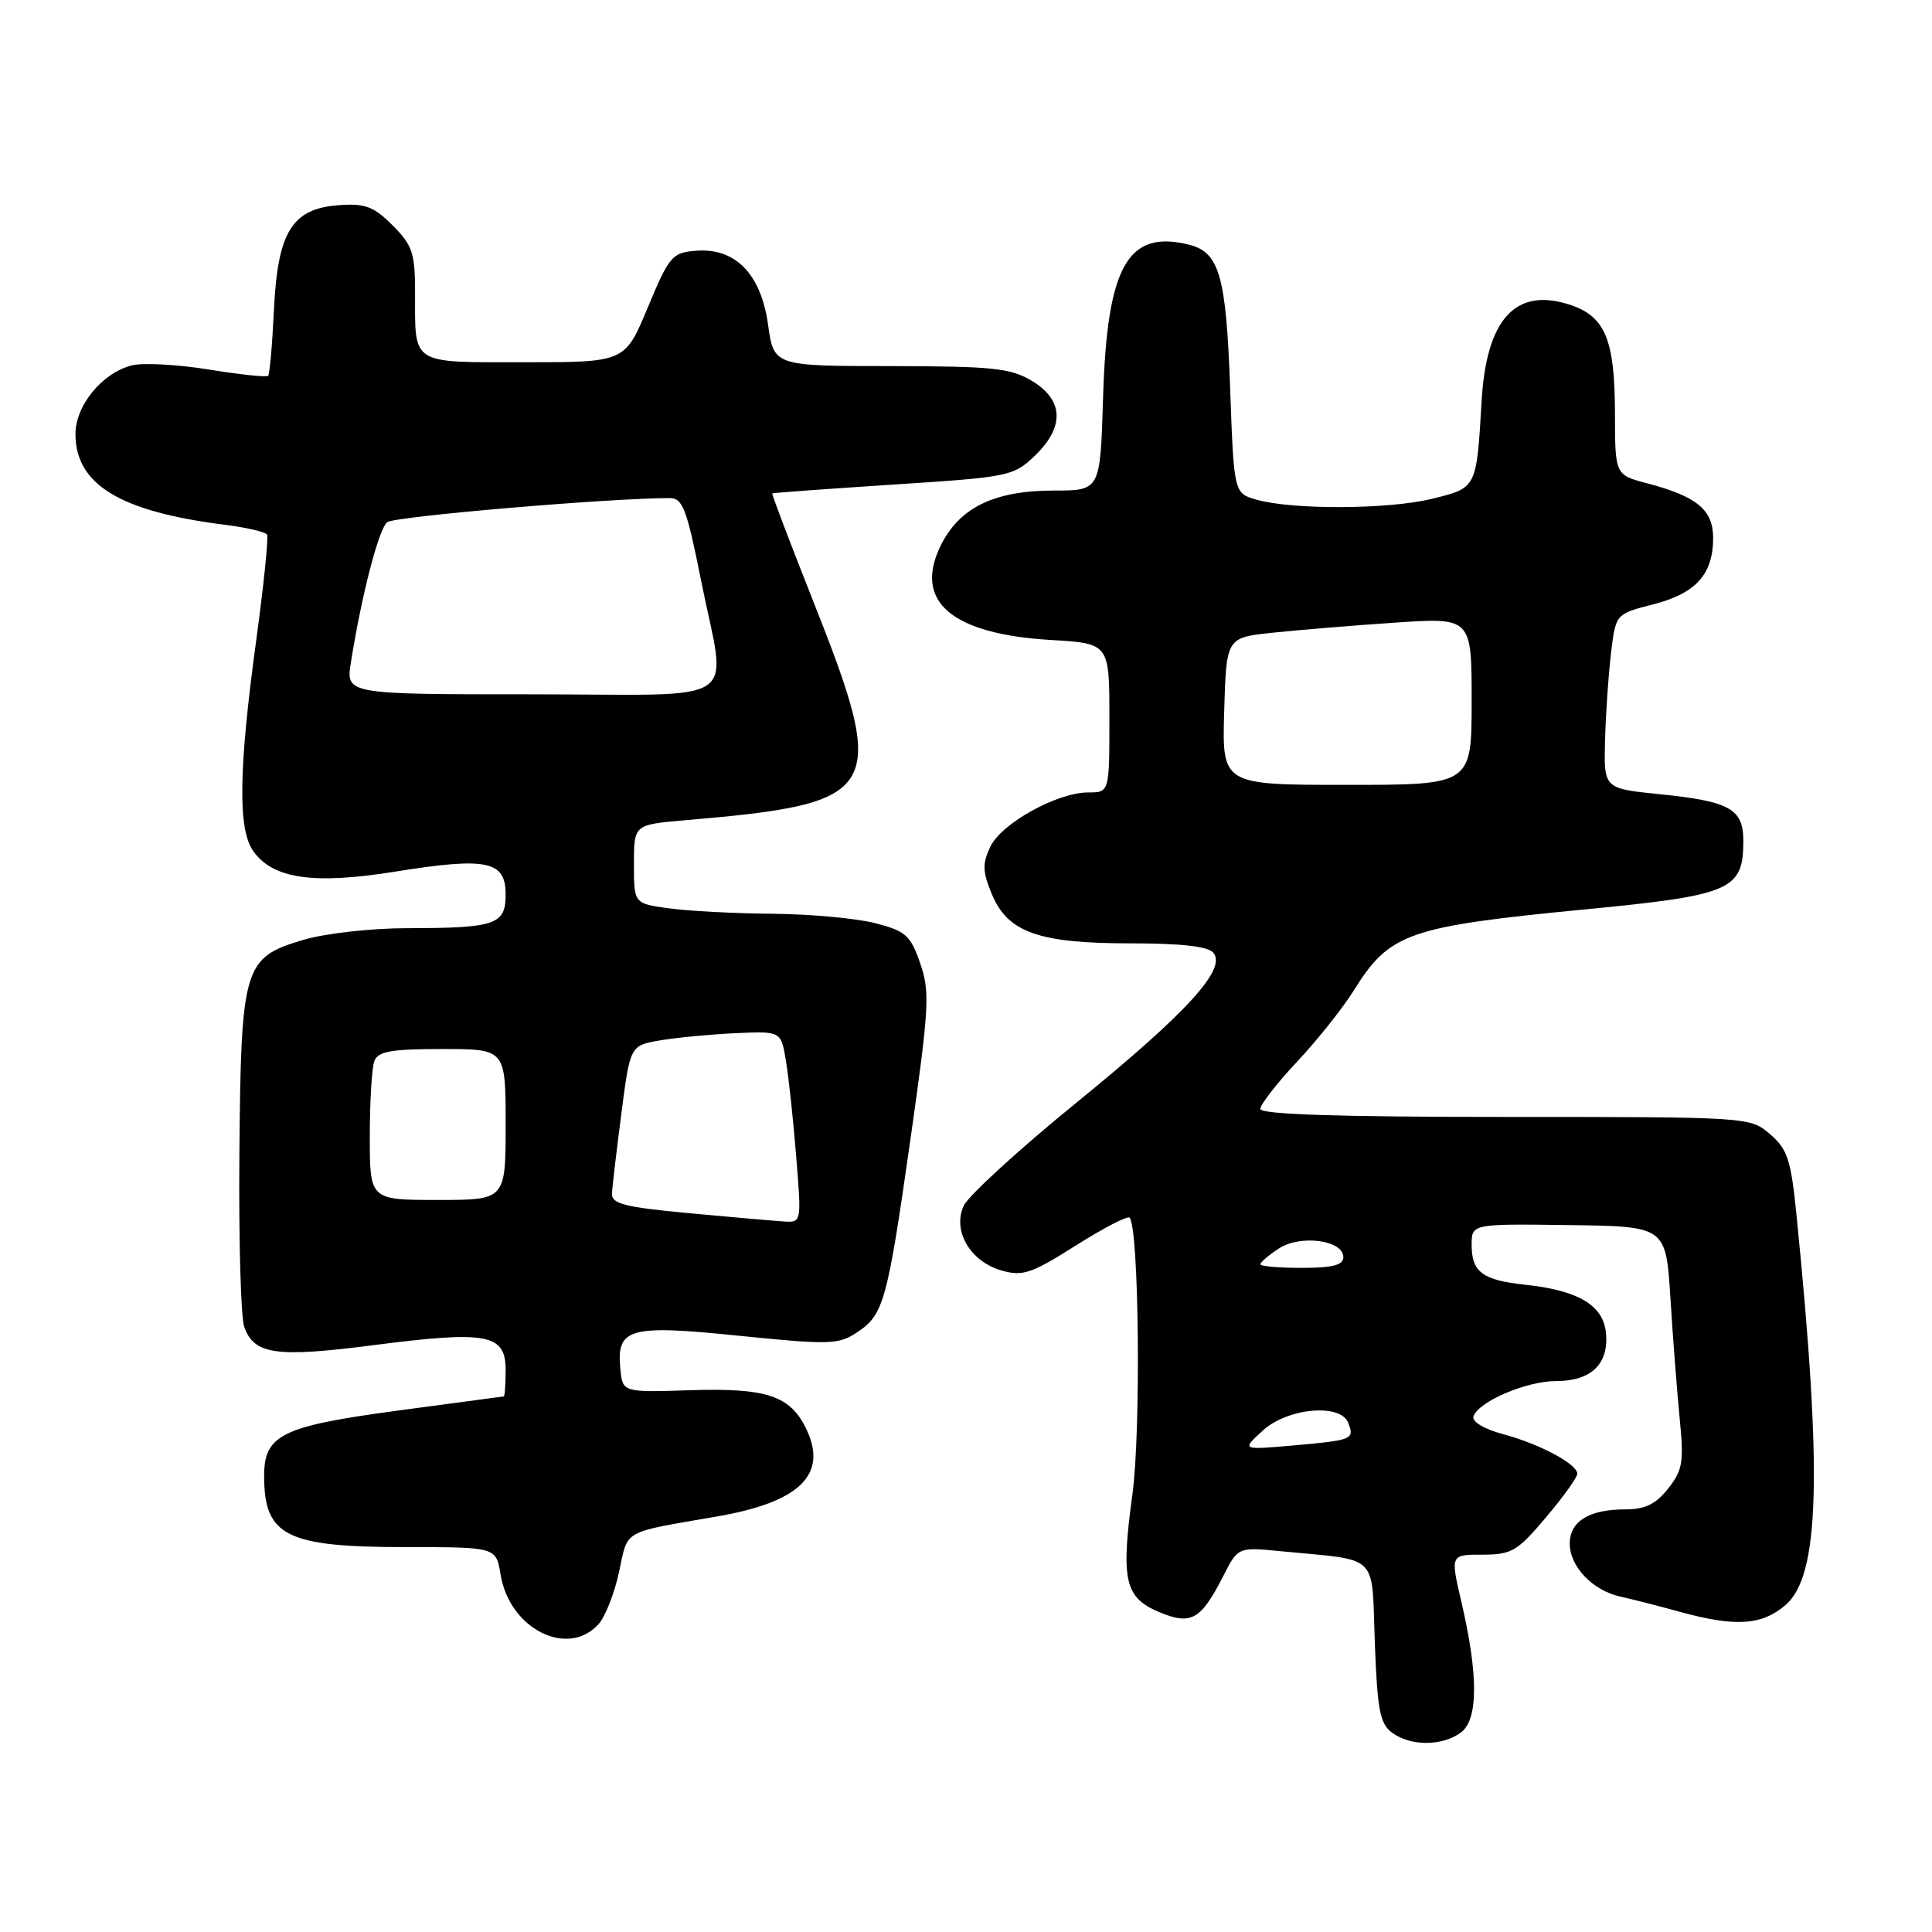 <?xml version="1.0" encoding="UTF-8" standalone="no"?>
<!DOCTYPE svg PUBLIC "-//W3C//DTD SVG 1.1//EN" "http://www.w3.org/Graphics/SVG/1.1/DTD/svg11.dtd" >
<svg xmlns="http://www.w3.org/2000/svg" xmlns:xlink="http://www.w3.org/1999/xlink" version="1.1" viewBox="0 0 256 256">
 <g >
 <path fill="currentColor"
d=" M 193.56 229.58 C 195.88 227.88 195.91 221.99 193.64 212.25 C 192.18 206.00 192.18 206.00 196.43 206.00 C 200.30 206.00 201.06 205.55 204.84 201.07 C 207.13 198.36 209.00 195.76 209.00 195.29 C 209.00 193.99 204.03 191.34 199.19 190.04 C 196.67 189.37 195.03 188.39 195.24 187.69 C 195.86 185.74 202.23 183.00 206.18 183.00 C 210.84 183.00 213.20 180.73 212.80 176.63 C 212.45 172.95 209.14 170.98 202.06 170.23 C 196.44 169.63 195.00 168.55 195.00 164.96 C 195.00 162.16 195.00 162.16 207.87 162.33 C 220.74 162.50 220.74 162.50 221.34 172.00 C 221.66 177.22 222.22 184.43 222.57 188.00 C 223.14 193.73 222.96 194.82 221.03 197.25 C 219.40 199.31 217.98 200.00 215.36 200.00 C 210.56 200.00 208.00 201.58 208.00 204.54 C 208.00 207.58 211.03 210.75 214.72 211.56 C 216.25 211.90 219.82 212.81 222.65 213.59 C 229.98 215.60 233.46 215.37 236.61 212.66 C 241.11 208.79 241.49 195.29 238.05 161.04 C 237.31 153.66 236.86 152.28 234.55 150.29 C 231.90 148.01 231.80 148.00 199.44 148.00 C 177.26 148.00 167.00 147.66 167.00 146.94 C 167.00 146.36 169.19 143.54 171.86 140.69 C 174.54 137.84 177.91 133.60 179.36 131.28 C 184.15 123.60 186.49 122.78 210.23 120.48 C 229.43 118.62 231.00 117.93 231.00 111.42 C 231.00 107.16 229.21 106.17 219.77 105.22 C 212.50 104.48 212.50 104.48 212.68 97.99 C 212.78 94.42 213.14 89.22 213.48 86.43 C 214.10 81.35 214.10 81.35 219.06 80.08 C 224.70 78.64 227.00 76.09 227.00 71.30 C 227.00 67.55 224.87 65.79 218.25 64.04 C 214.00 62.92 214.00 62.92 213.99 54.71 C 213.97 44.96 212.69 41.90 207.98 40.37 C 200.82 38.04 196.95 42.27 196.32 53.16 C 195.64 64.74 195.70 64.63 189.76 66.09 C 184.03 67.51 171.27 67.57 166.50 66.21 C 163.50 65.36 163.50 65.36 163.00 51.43 C 162.47 36.56 161.57 33.43 157.57 32.43 C 149.42 30.38 146.68 35.25 146.16 52.75 C 145.79 65.00 145.79 65.00 139.65 65.00 C 131.73 65.00 127.11 67.26 124.63 72.33 C 121.03 79.70 126.09 84.02 139.25 84.80 C 147.00 85.26 147.00 85.26 147.00 95.13 C 147.00 105.00 147.00 105.00 144.21 105.00 C 140.08 105.00 132.69 109.10 131.22 112.20 C 130.15 114.45 130.19 115.51 131.43 118.49 C 133.55 123.56 137.62 125.00 149.85 125.00 C 156.56 125.00 160.09 125.40 160.78 126.25 C 162.56 128.41 157.31 134.16 142.64 146.10 C 135.02 152.30 128.29 158.46 127.69 159.78 C 126.18 163.09 128.56 167.16 132.71 168.35 C 135.51 169.15 136.67 168.76 142.53 165.05 C 146.19 162.74 149.40 161.07 149.67 161.34 C 150.92 162.59 151.20 189.58 150.05 198.01 C 148.50 209.39 149.03 211.70 153.62 213.62 C 157.84 215.38 159.12 214.65 162.10 208.81 C 164.05 204.99 164.05 204.99 169.77 205.55 C 182.93 206.83 181.72 205.65 182.17 217.63 C 182.50 226.61 182.85 228.41 184.47 229.60 C 186.93 231.40 191.08 231.39 193.56 229.58 Z  M 79.31 215.21 C 80.20 214.22 81.43 211.10 82.03 208.27 C 83.25 202.60 82.30 203.14 95.00 200.94 C 105.99 199.05 109.73 195.38 106.84 189.35 C 104.72 184.94 101.61 183.89 91.50 184.21 C 82.50 184.50 82.50 184.50 82.20 181.41 C 81.67 175.96 83.32 175.50 97.98 177.00 C 109.80 178.20 111.09 178.17 113.48 176.60 C 117.10 174.23 117.55 172.63 120.64 150.95 C 123.12 133.51 123.24 131.42 121.93 127.64 C 120.66 123.95 120.01 123.37 116.00 122.33 C 113.53 121.69 107.40 121.12 102.39 121.08 C 97.38 121.04 91.19 120.71 88.64 120.36 C 84.00 119.73 84.00 119.73 84.00 114.50 C 84.00 109.27 84.00 109.27 90.75 108.69 C 117.06 106.44 117.84 105.07 107.59 79.24 C 104.60 71.69 102.23 65.45 102.33 65.38 C 102.42 65.30 109.63 64.78 118.35 64.21 C 133.68 63.22 134.29 63.10 137.10 60.41 C 141.09 56.58 140.96 53.01 136.75 50.48 C 133.90 48.77 131.58 48.53 118.02 48.51 C 102.54 48.50 102.54 48.50 101.77 43.00 C 100.82 36.25 97.42 32.80 92.17 33.23 C 89.06 33.48 88.66 33.96 85.83 40.75 C 82.81 48.00 82.81 48.00 69.51 48.00 C 54.32 48.00 55.00 48.43 55.00 38.84 C 55.00 33.52 54.66 32.51 52.02 29.86 C 49.51 27.35 48.38 26.93 44.87 27.19 C 38.67 27.65 36.79 30.72 36.29 41.17 C 36.08 45.71 35.73 49.60 35.53 49.80 C 35.33 50.01 31.78 49.63 27.65 48.96 C 23.52 48.29 18.94 48.05 17.48 48.41 C 13.55 49.40 10.00 53.72 10.00 57.51 C 10.00 64.20 15.89 67.78 29.75 69.53 C 32.64 69.89 35.17 70.48 35.38 70.84 C 35.60 71.20 34.94 77.58 33.93 85.00 C 31.62 101.98 31.51 109.85 33.54 112.75 C 36.13 116.45 41.54 117.24 52.40 115.49 C 64.49 113.55 67.00 114.06 67.00 118.49 C 67.00 122.53 65.73 122.97 53.93 122.99 C 49.18 122.99 43.06 123.68 40.19 124.54 C 32.28 126.88 31.94 128.02 31.72 152.79 C 31.62 164.18 31.91 174.54 32.36 175.81 C 33.66 179.50 36.58 179.91 49.58 178.23 C 64.57 176.30 67.00 176.76 67.00 181.52 C 67.00 183.43 66.89 185.01 66.75 185.03 C 66.61 185.04 60.29 185.89 52.71 186.91 C 37.32 188.98 35.00 190.12 35.00 195.57 C 35.00 203.54 37.91 205.00 53.82 205.00 C 65.74 205.00 65.74 205.00 66.33 208.64 C 67.50 215.83 75.22 219.73 79.31 215.21 Z  M 167.31 189.57 C 170.60 186.55 177.64 185.91 178.65 188.54 C 179.49 190.72 179.23 190.83 171.47 191.52 C 164.50 192.14 164.50 192.14 167.31 189.57 Z  M 167.00 167.52 C 167.00 167.26 168.11 166.32 169.46 165.43 C 172.32 163.56 178.00 164.32 178.00 166.58 C 178.00 167.63 176.59 168.00 172.50 168.00 C 169.47 168.00 167.00 167.79 167.00 167.52 Z  M 162.21 94.25 C 162.50 84.50 162.50 84.50 168.50 83.85 C 171.80 83.50 179.11 82.89 184.75 82.51 C 195.00 81.81 195.00 81.81 195.00 92.90 C 195.00 104.00 195.00 104.00 178.46 104.00 C 161.93 104.00 161.93 104.00 162.21 94.25 Z  M 91.25 160.75 C 82.74 159.95 81.01 159.51 81.09 158.14 C 81.13 157.24 81.70 152.46 82.34 147.52 C 83.50 138.53 83.50 138.53 87.50 137.85 C 89.70 137.48 94.20 137.05 97.49 136.90 C 103.49 136.63 103.49 136.63 104.14 140.57 C 104.50 142.73 105.12 148.44 105.50 153.25 C 106.21 162.00 106.21 162.00 103.86 161.85 C 102.56 161.77 96.89 161.27 91.25 160.75 Z  M 49.00 150.58 C 49.00 145.95 49.27 141.45 49.61 140.58 C 50.09 139.31 51.88 139.00 58.61 139.00 C 67.00 139.00 67.00 139.00 67.00 149.00 C 67.00 159.00 67.00 159.00 58.00 159.00 C 49.00 159.00 49.00 159.00 49.00 150.58 Z  M 46.50 87.75 C 47.93 78.78 50.18 70.10 51.31 69.19 C 52.27 68.43 80.73 66.00 88.74 66.00 C 90.46 66.00 91.00 67.42 92.86 76.75 C 96.28 93.90 99.07 92.00 70.41 92.00 C 45.82 92.00 45.82 92.00 46.50 87.75 Z "/>
</g>
</svg>